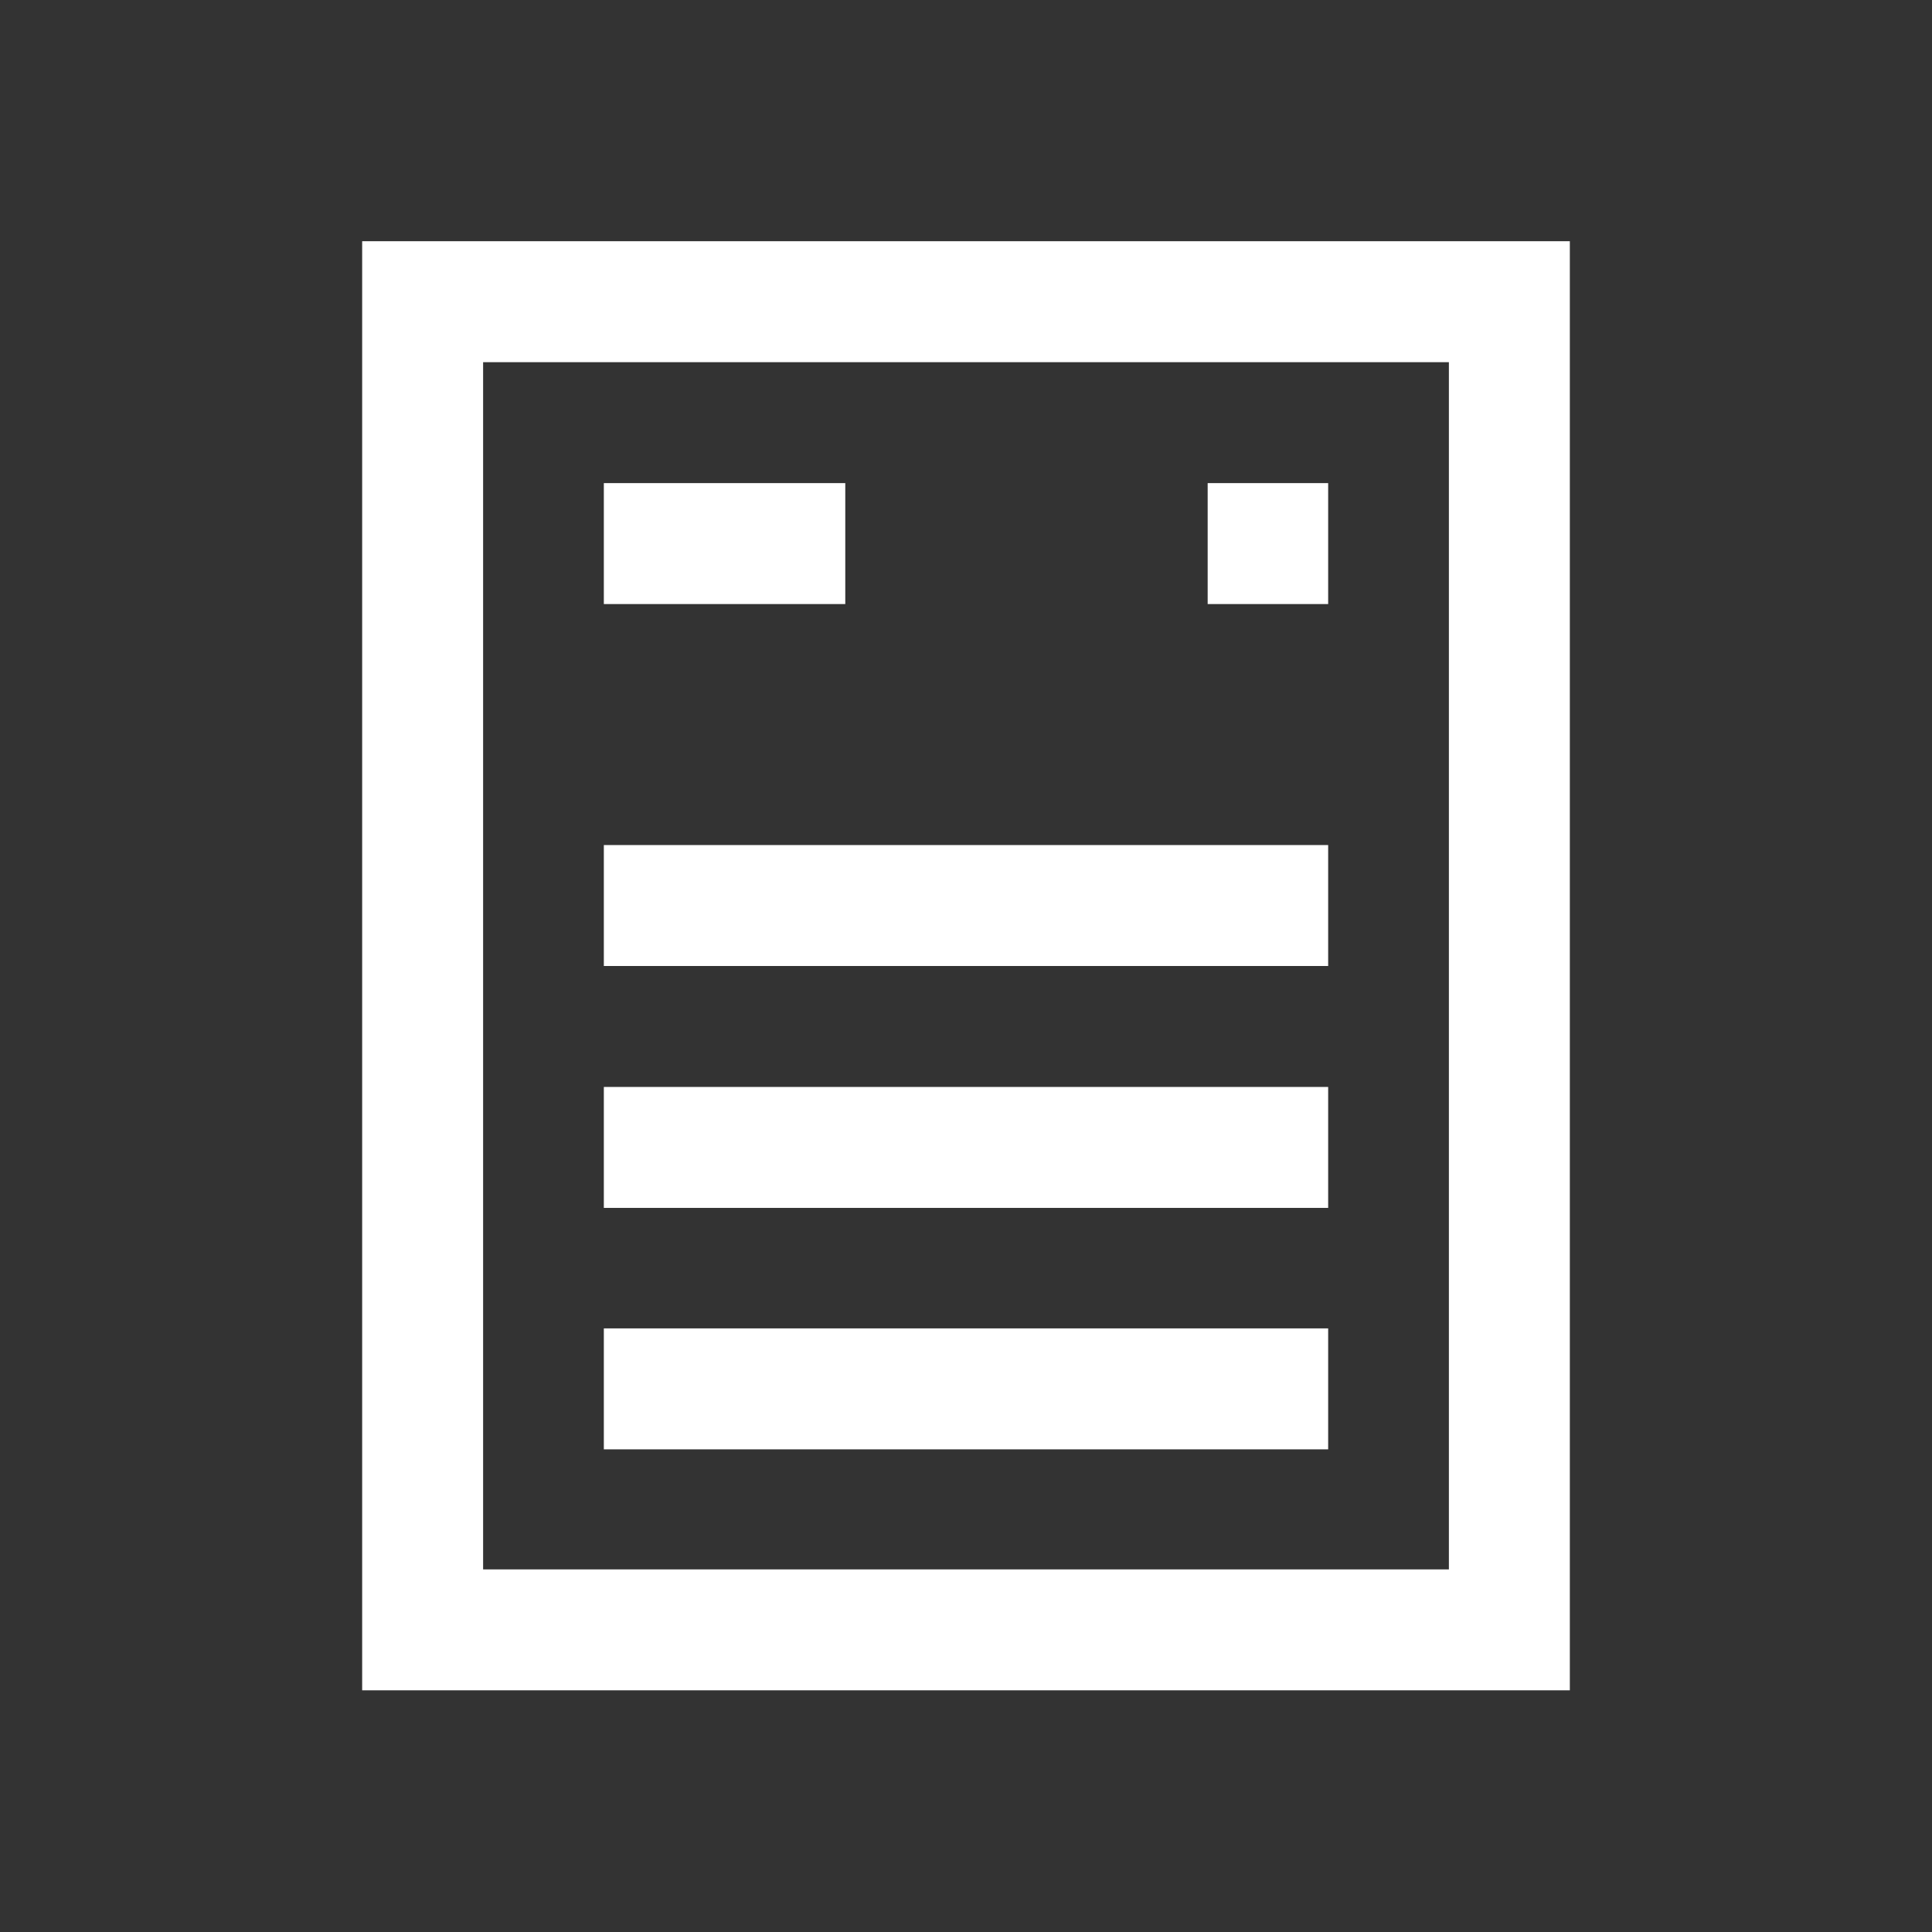 <?xml version="1.0" encoding="UTF-8"?>
<!-- Created with Inkscape (http://www.inkscape.org/) -->
<svg width="16" height="16" version="1.1" viewBox="0 0 4.233 4.233" xml:space="preserve" xmlns="http://www.w3.org/2000/svg"><rect x="0" y="0" width="4.233" height="4.233" fill="#333333" stroke="none"/><g fill="none" stroke="#fff" stroke-width=".265"><g stroke-dashoffset="5"><rect x=".926" y=".661" width="2.381" height="2.91" stroke-linecap="round"/><g><path d="m1.323 1.984h1.587"/><path d="m1.323 2.514h1.587"/><path d="m1.323 3.043h1.587"/></g></g><path d="m1.323 1.191h1.587" stroke-dasharray="0.529,0.794"/></g></svg>
